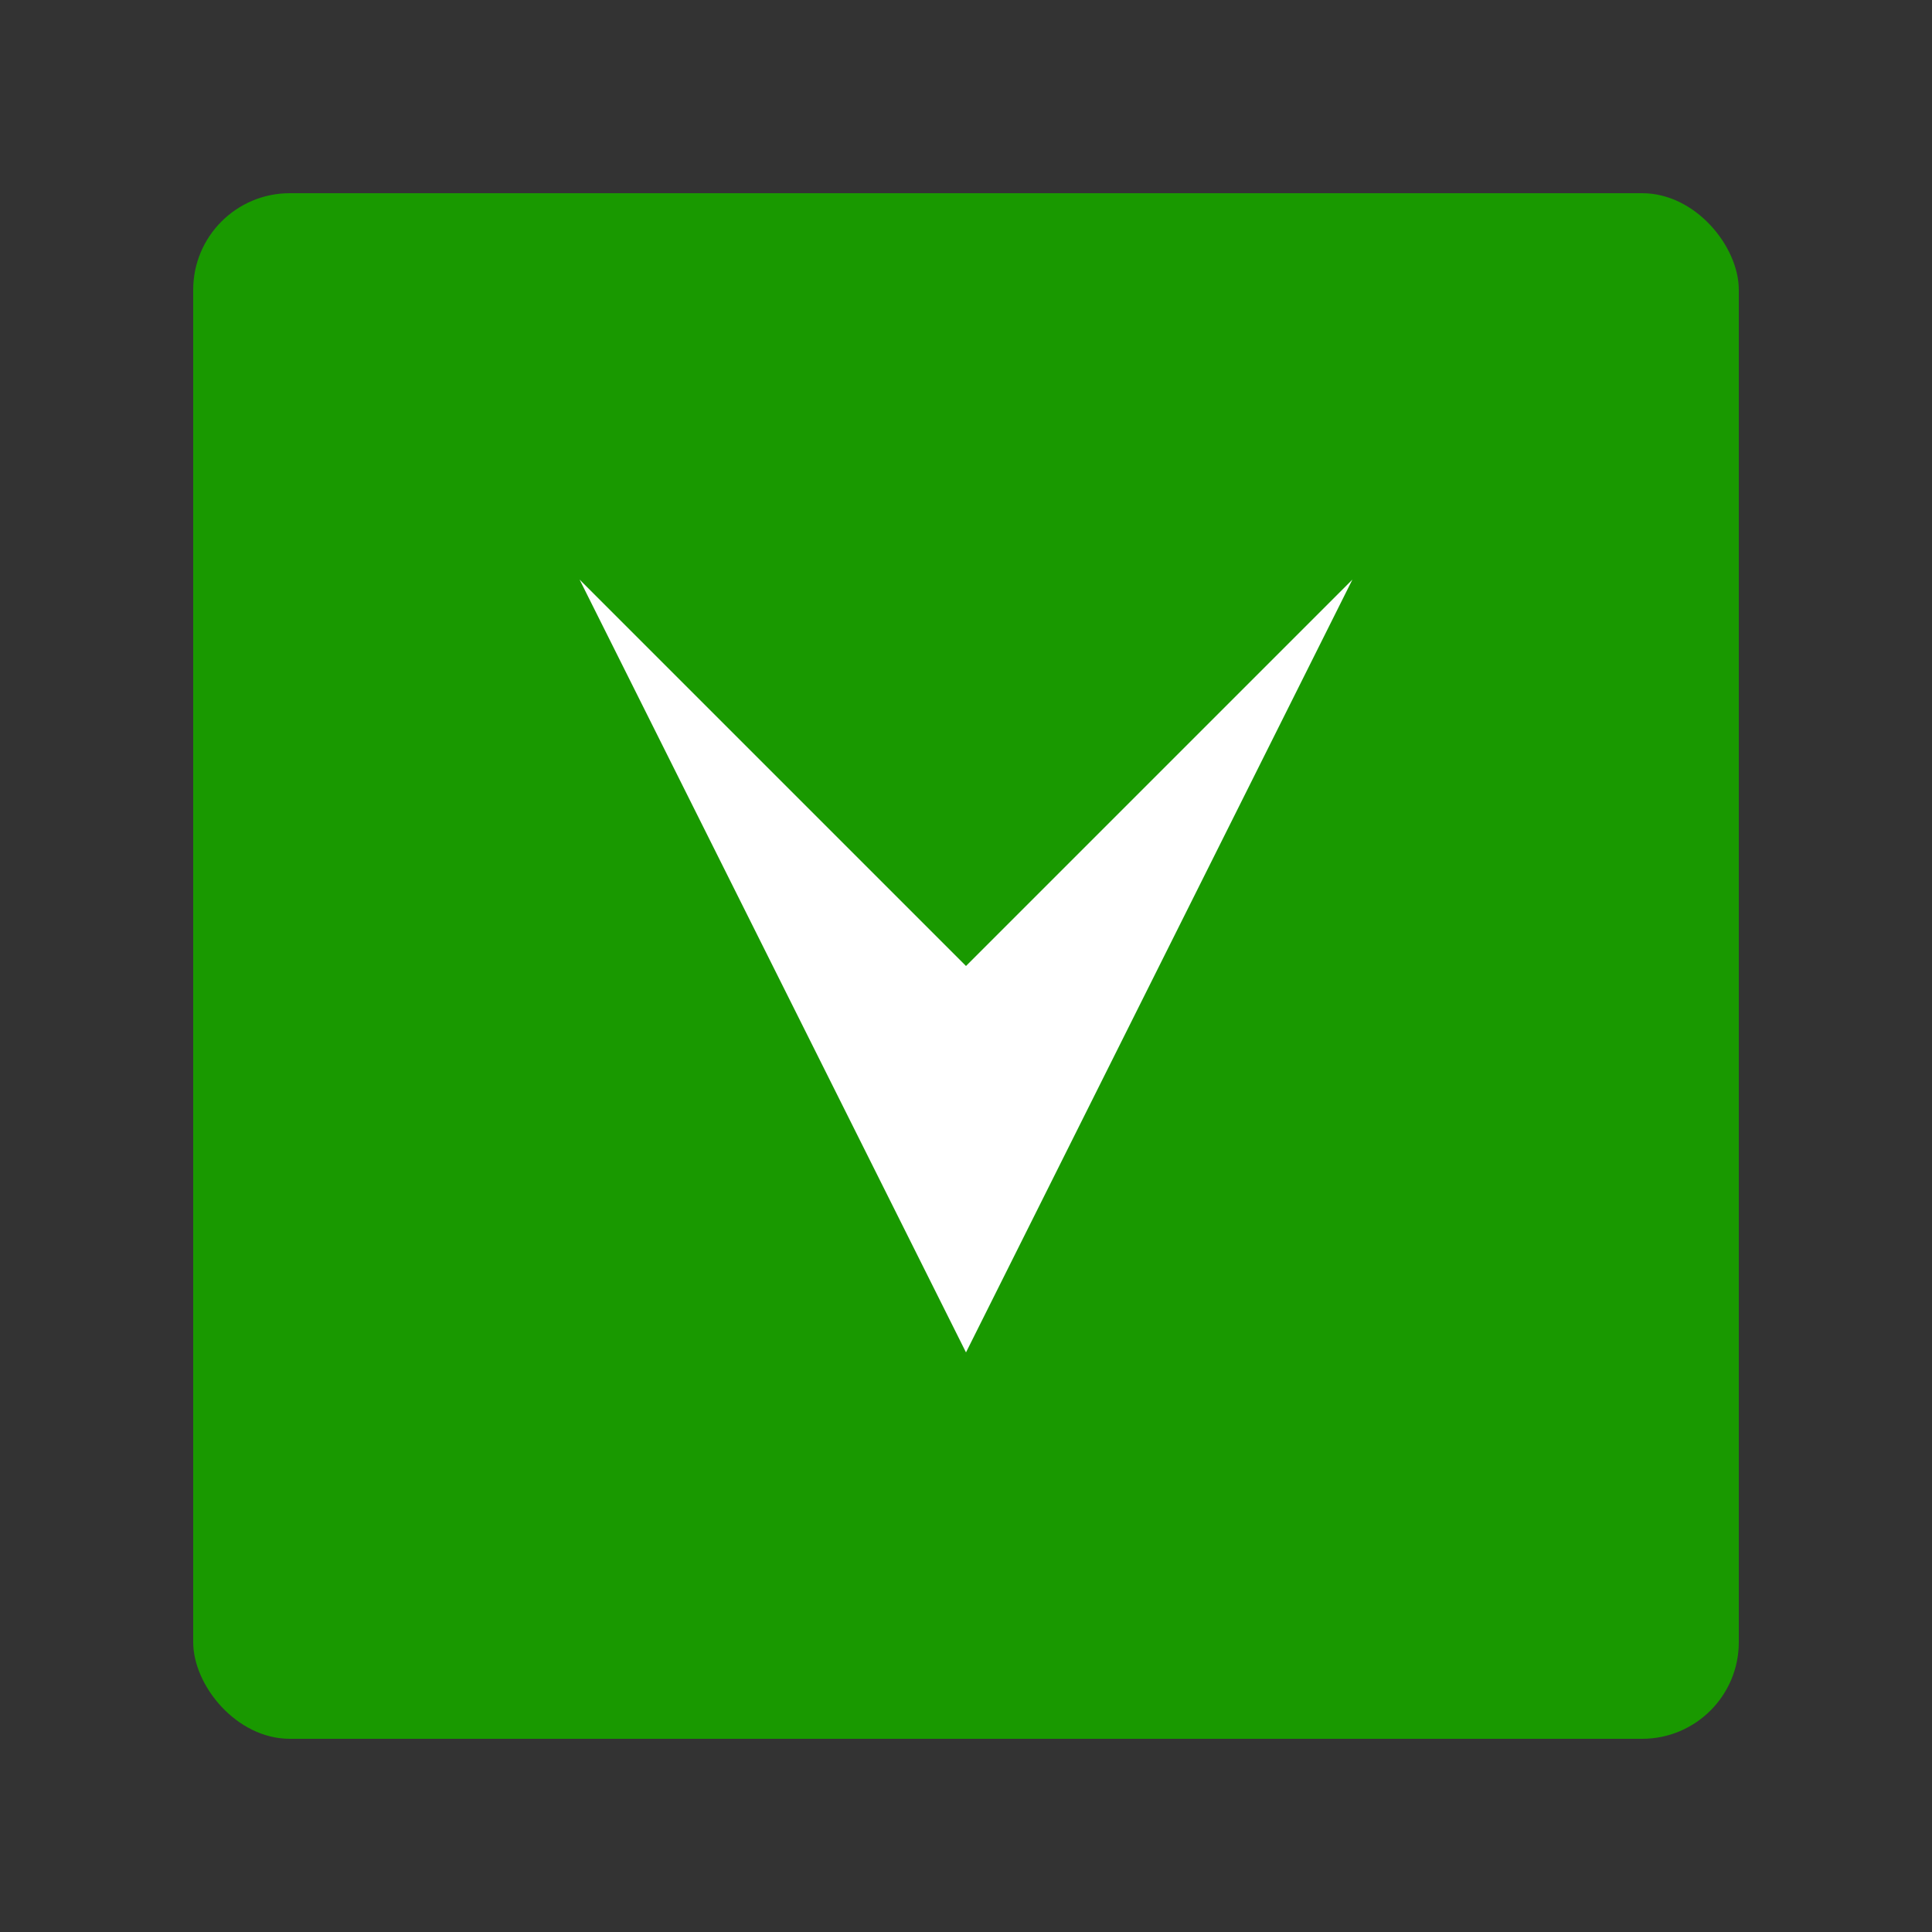 <svg xmlns="http://www.w3.org/2000/svg" viewBox="0 0 100 100">
  <rect x="0" y="0" width="100" height="100" fill="#333333" stroke="none"/>
  <rect x="10" y="10" width="80" height="80" fill="#199900" rx="5"/>
  <path d="M30 30 L50 50 L70 30 L50 70 Z" fill="#ffffff"/>
</svg> 